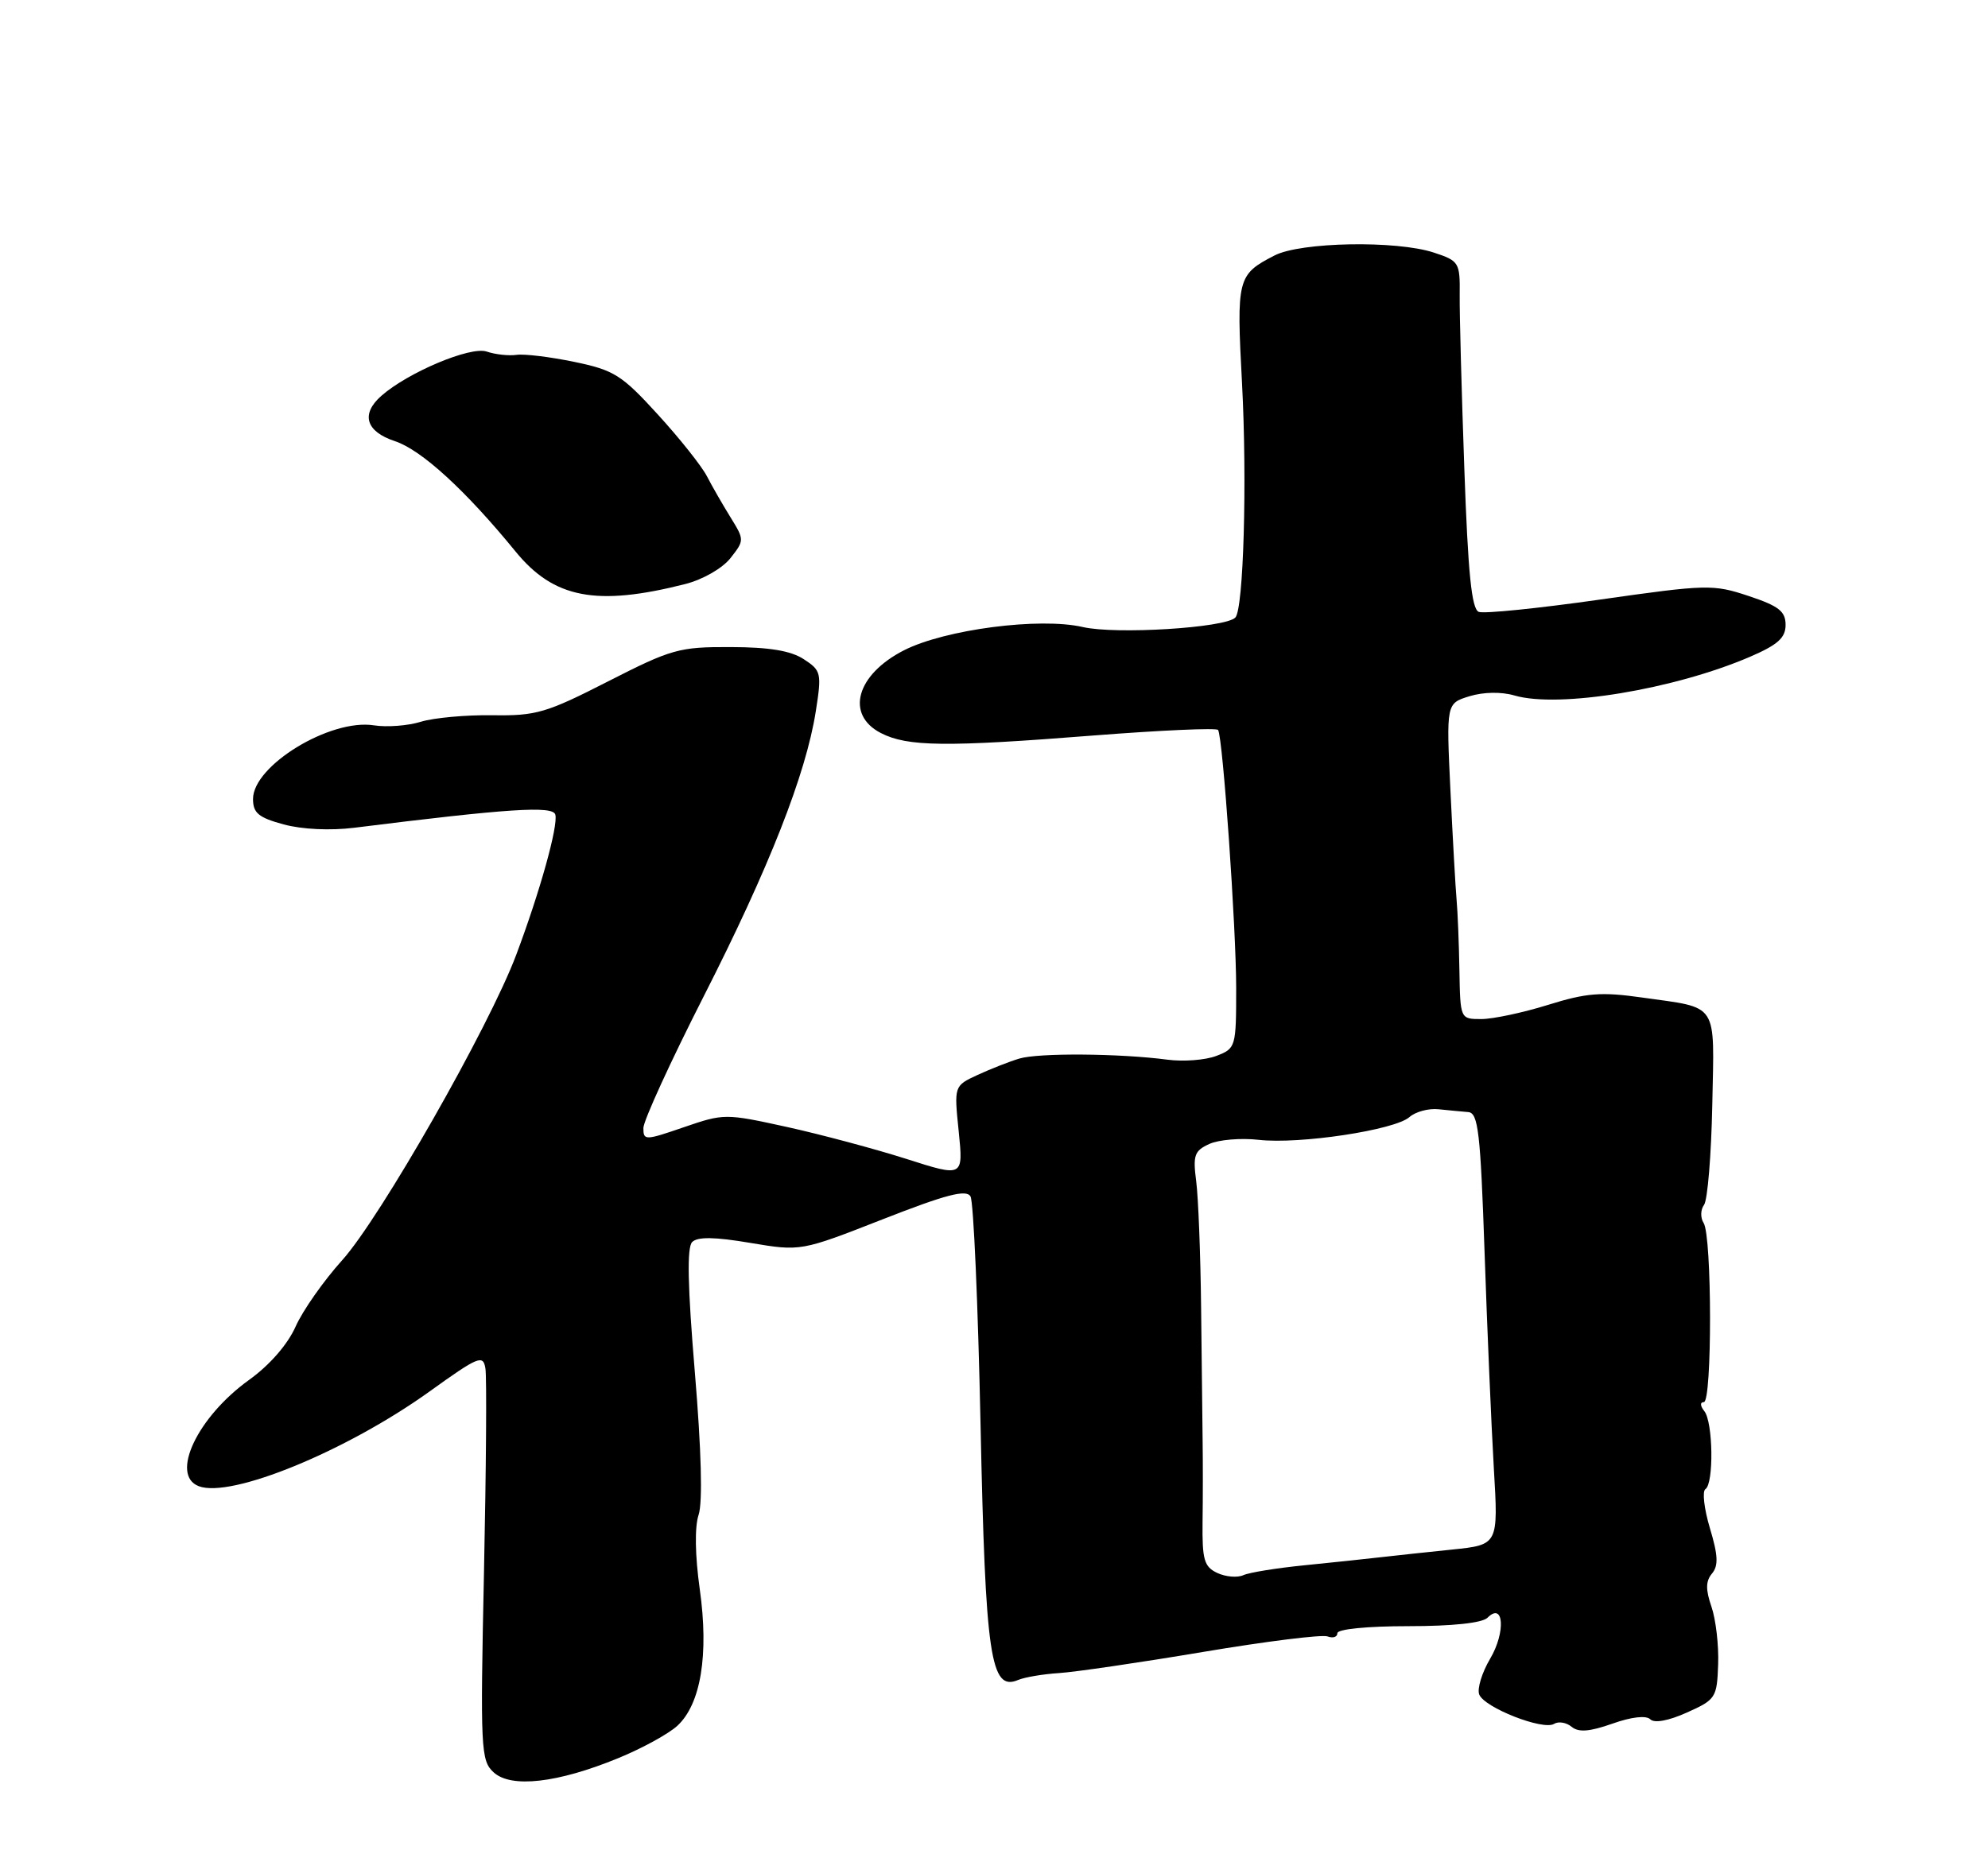 <?xml version="1.0" encoding="UTF-8" standalone="no"?>
<!DOCTYPE svg PUBLIC "-//W3C//DTD SVG 1.1//EN" "http://www.w3.org/Graphics/SVG/1.1/DTD/svg11.dtd" >
<svg xmlns="http://www.w3.org/2000/svg" xmlns:xlink="http://www.w3.org/1999/xlink" version="1.1" viewBox="0 0 275 256">
 <g >
 <path fill="currentColor"
d=" M 85.50 243.27 C 88.80 241.92 92.49 239.90 93.70 238.78 C 96.95 235.78 98.07 228.93 96.80 219.90 C 96.14 215.19 96.08 211.27 96.64 209.59 C 97.21 207.86 97.02 200.65 96.12 189.89 C 95.12 177.93 95.01 172.59 95.75 171.85 C 96.50 171.10 98.88 171.14 103.79 171.97 C 110.78 173.14 110.78 173.14 122.14 168.69 C 130.87 165.27 133.67 164.54 134.25 165.54 C 134.67 166.25 135.29 180.48 135.64 197.16 C 136.31 229.23 137.02 234.05 140.82 232.45 C 141.74 232.06 144.30 231.63 146.50 231.49 C 148.70 231.35 157.65 230.04 166.39 228.57 C 175.14 227.10 182.90 226.13 183.64 226.42 C 184.39 226.70 185.00 226.50 185.00 225.97 C 185.00 225.41 189.15 225.00 194.80 225.00 C 200.94 225.00 205.04 224.56 205.77 223.83 C 208.02 221.58 208.30 225.83 206.14 229.49 C 205.00 231.42 204.31 233.66 204.62 234.45 C 205.31 236.26 213.45 239.46 214.97 238.52 C 215.58 238.14 216.68 238.32 217.40 238.92 C 218.36 239.72 219.88 239.60 223.04 238.49 C 225.68 237.55 227.72 237.32 228.29 237.89 C 228.85 238.45 230.82 238.09 233.35 236.95 C 237.33 235.17 237.51 234.90 237.67 230.30 C 237.77 227.66 237.35 224.07 236.75 222.32 C 235.93 219.94 235.94 218.77 236.82 217.72 C 237.73 216.63 237.66 215.19 236.53 211.44 C 235.73 208.76 235.45 206.33 235.91 206.04 C 237.09 205.28 236.97 196.76 235.76 195.25 C 235.18 194.52 235.15 194.00 235.69 194.00 C 236.85 194.00 236.83 171.01 235.66 169.21 C 235.20 168.49 235.23 167.37 235.72 166.71 C 236.21 166.04 236.72 159.82 236.86 152.88 C 237.14 138.45 237.86 139.54 227.08 138.01 C 221.49 137.22 219.45 137.38 214.13 139.04 C 210.66 140.12 206.51 141.00 204.91 141.00 C 202.00 141.00 202.00 141.00 201.88 134.25 C 201.82 130.54 201.64 126.15 201.49 124.50 C 201.34 122.85 200.96 116.06 200.64 109.41 C 200.06 97.32 200.06 97.32 203.28 96.33 C 205.22 95.74 207.69 95.70 209.50 96.23 C 215.62 98.02 231.56 95.40 242.09 90.87 C 245.93 89.21 247.00 88.25 247.00 86.46 C 247.00 84.58 246.06 83.85 241.88 82.46 C 236.98 80.83 236.13 80.85 221.32 82.96 C 212.82 84.17 205.28 84.94 204.56 84.66 C 203.57 84.28 203.07 79.35 202.56 64.83 C 202.18 54.20 201.89 43.40 201.92 40.82 C 201.97 36.32 201.84 36.10 198.35 34.95 C 193.17 33.24 179.91 33.48 176.30 35.35 C 171.16 38.00 171.03 38.50 171.81 53.05 C 172.53 66.61 172.02 84.32 170.88 85.45 C 169.45 86.88 154.37 87.81 149.79 86.76 C 143.82 85.38 130.71 87.09 125.04 89.98 C 118.46 93.34 116.91 98.87 121.84 101.42 C 125.52 103.32 130.81 103.38 151.33 101.76 C 160.58 101.04 168.31 100.69 168.50 101.00 C 169.16 102.06 171.00 128.41 171.00 136.72 C 171.00 144.88 170.95 145.07 168.25 146.10 C 166.74 146.68 163.70 146.91 161.50 146.62 C 154.91 145.75 143.65 145.66 140.99 146.47 C 139.62 146.88 137.03 147.90 135.23 148.73 C 131.97 150.24 131.97 150.24 132.62 156.56 C 133.26 162.87 133.26 162.87 125.38 160.35 C 121.05 158.97 113.61 156.98 108.86 155.93 C 100.35 154.06 100.14 154.06 94.61 155.96 C 89.23 157.81 89.00 157.82 89.00 156.08 C 89.00 155.08 92.75 146.89 97.33 137.88 C 106.38 120.10 111.49 107.10 112.85 98.41 C 113.68 93.13 113.60 92.78 111.19 91.21 C 109.41 90.04 106.42 89.54 101.07 89.53 C 93.94 89.50 92.89 89.80 84.11 94.28 C 75.58 98.64 74.16 99.06 68.12 98.96 C 64.48 98.91 60.03 99.31 58.23 99.86 C 56.44 100.42 53.51 100.64 51.73 100.36 C 45.68 99.41 35.00 105.92 35.00 110.55 C 35.00 112.49 35.77 113.13 39.25 114.07 C 41.78 114.76 45.72 114.94 49.00 114.53 C 70.37 111.86 76.51 111.46 76.82 112.72 C 77.22 114.30 74.70 123.35 71.41 132.11 C 67.68 142.06 52.57 168.57 47.32 174.38 C 44.78 177.20 41.88 181.32 40.89 183.55 C 39.79 186.03 37.28 188.90 34.45 190.93 C 27.31 196.06 23.50 204.10 27.49 205.63 C 31.94 207.34 47.88 200.80 59.39 192.55 C 66.22 187.64 66.84 187.39 67.15 189.36 C 67.34 190.54 67.25 203.20 66.95 217.50 C 66.43 242.03 66.51 243.60 68.28 245.22 C 70.69 247.44 77.12 246.71 85.50 243.27 Z  M 94.79 80.81 C 97.22 80.19 99.92 78.64 101.04 77.23 C 102.98 74.76 102.98 74.70 101.06 71.59 C 99.99 69.86 98.51 67.29 97.78 65.88 C 97.05 64.47 93.98 60.61 90.97 57.32 C 86.01 51.88 84.94 51.21 79.44 50.07 C 76.11 49.38 72.51 48.94 71.44 49.10 C 70.37 49.25 68.52 49.05 67.31 48.64 C 65.07 47.89 56.44 51.52 52.75 54.77 C 49.88 57.30 50.60 59.71 54.63 61.04 C 58.31 62.26 64.39 67.83 71.31 76.30 C 76.60 82.79 82.50 83.93 94.79 80.81 Z  M 168.39 217.64 C 166.56 216.78 166.29 215.81 166.35 210.57 C 166.40 207.23 166.40 202.25 166.36 199.50 C 166.33 196.75 166.23 188.43 166.15 181.00 C 166.07 173.57 165.76 165.67 165.47 163.43 C 165.00 159.85 165.22 159.22 167.29 158.28 C 168.58 157.69 171.66 157.43 174.12 157.71 C 179.76 158.35 192.94 156.36 194.97 154.56 C 195.81 153.82 197.62 153.33 199.00 153.48 C 200.38 153.62 202.22 153.80 203.10 153.87 C 204.48 153.98 204.79 156.63 205.36 173.25 C 205.72 183.84 206.30 197.28 206.64 203.12 C 207.27 213.74 207.27 213.74 200.88 214.40 C 197.37 214.76 192.93 215.24 191.00 215.46 C 189.07 215.69 184.35 216.18 180.50 216.57 C 176.65 216.95 172.82 217.57 172.00 217.94 C 171.18 218.32 169.55 218.18 168.39 217.64 Z "/>
</g>
</svg>